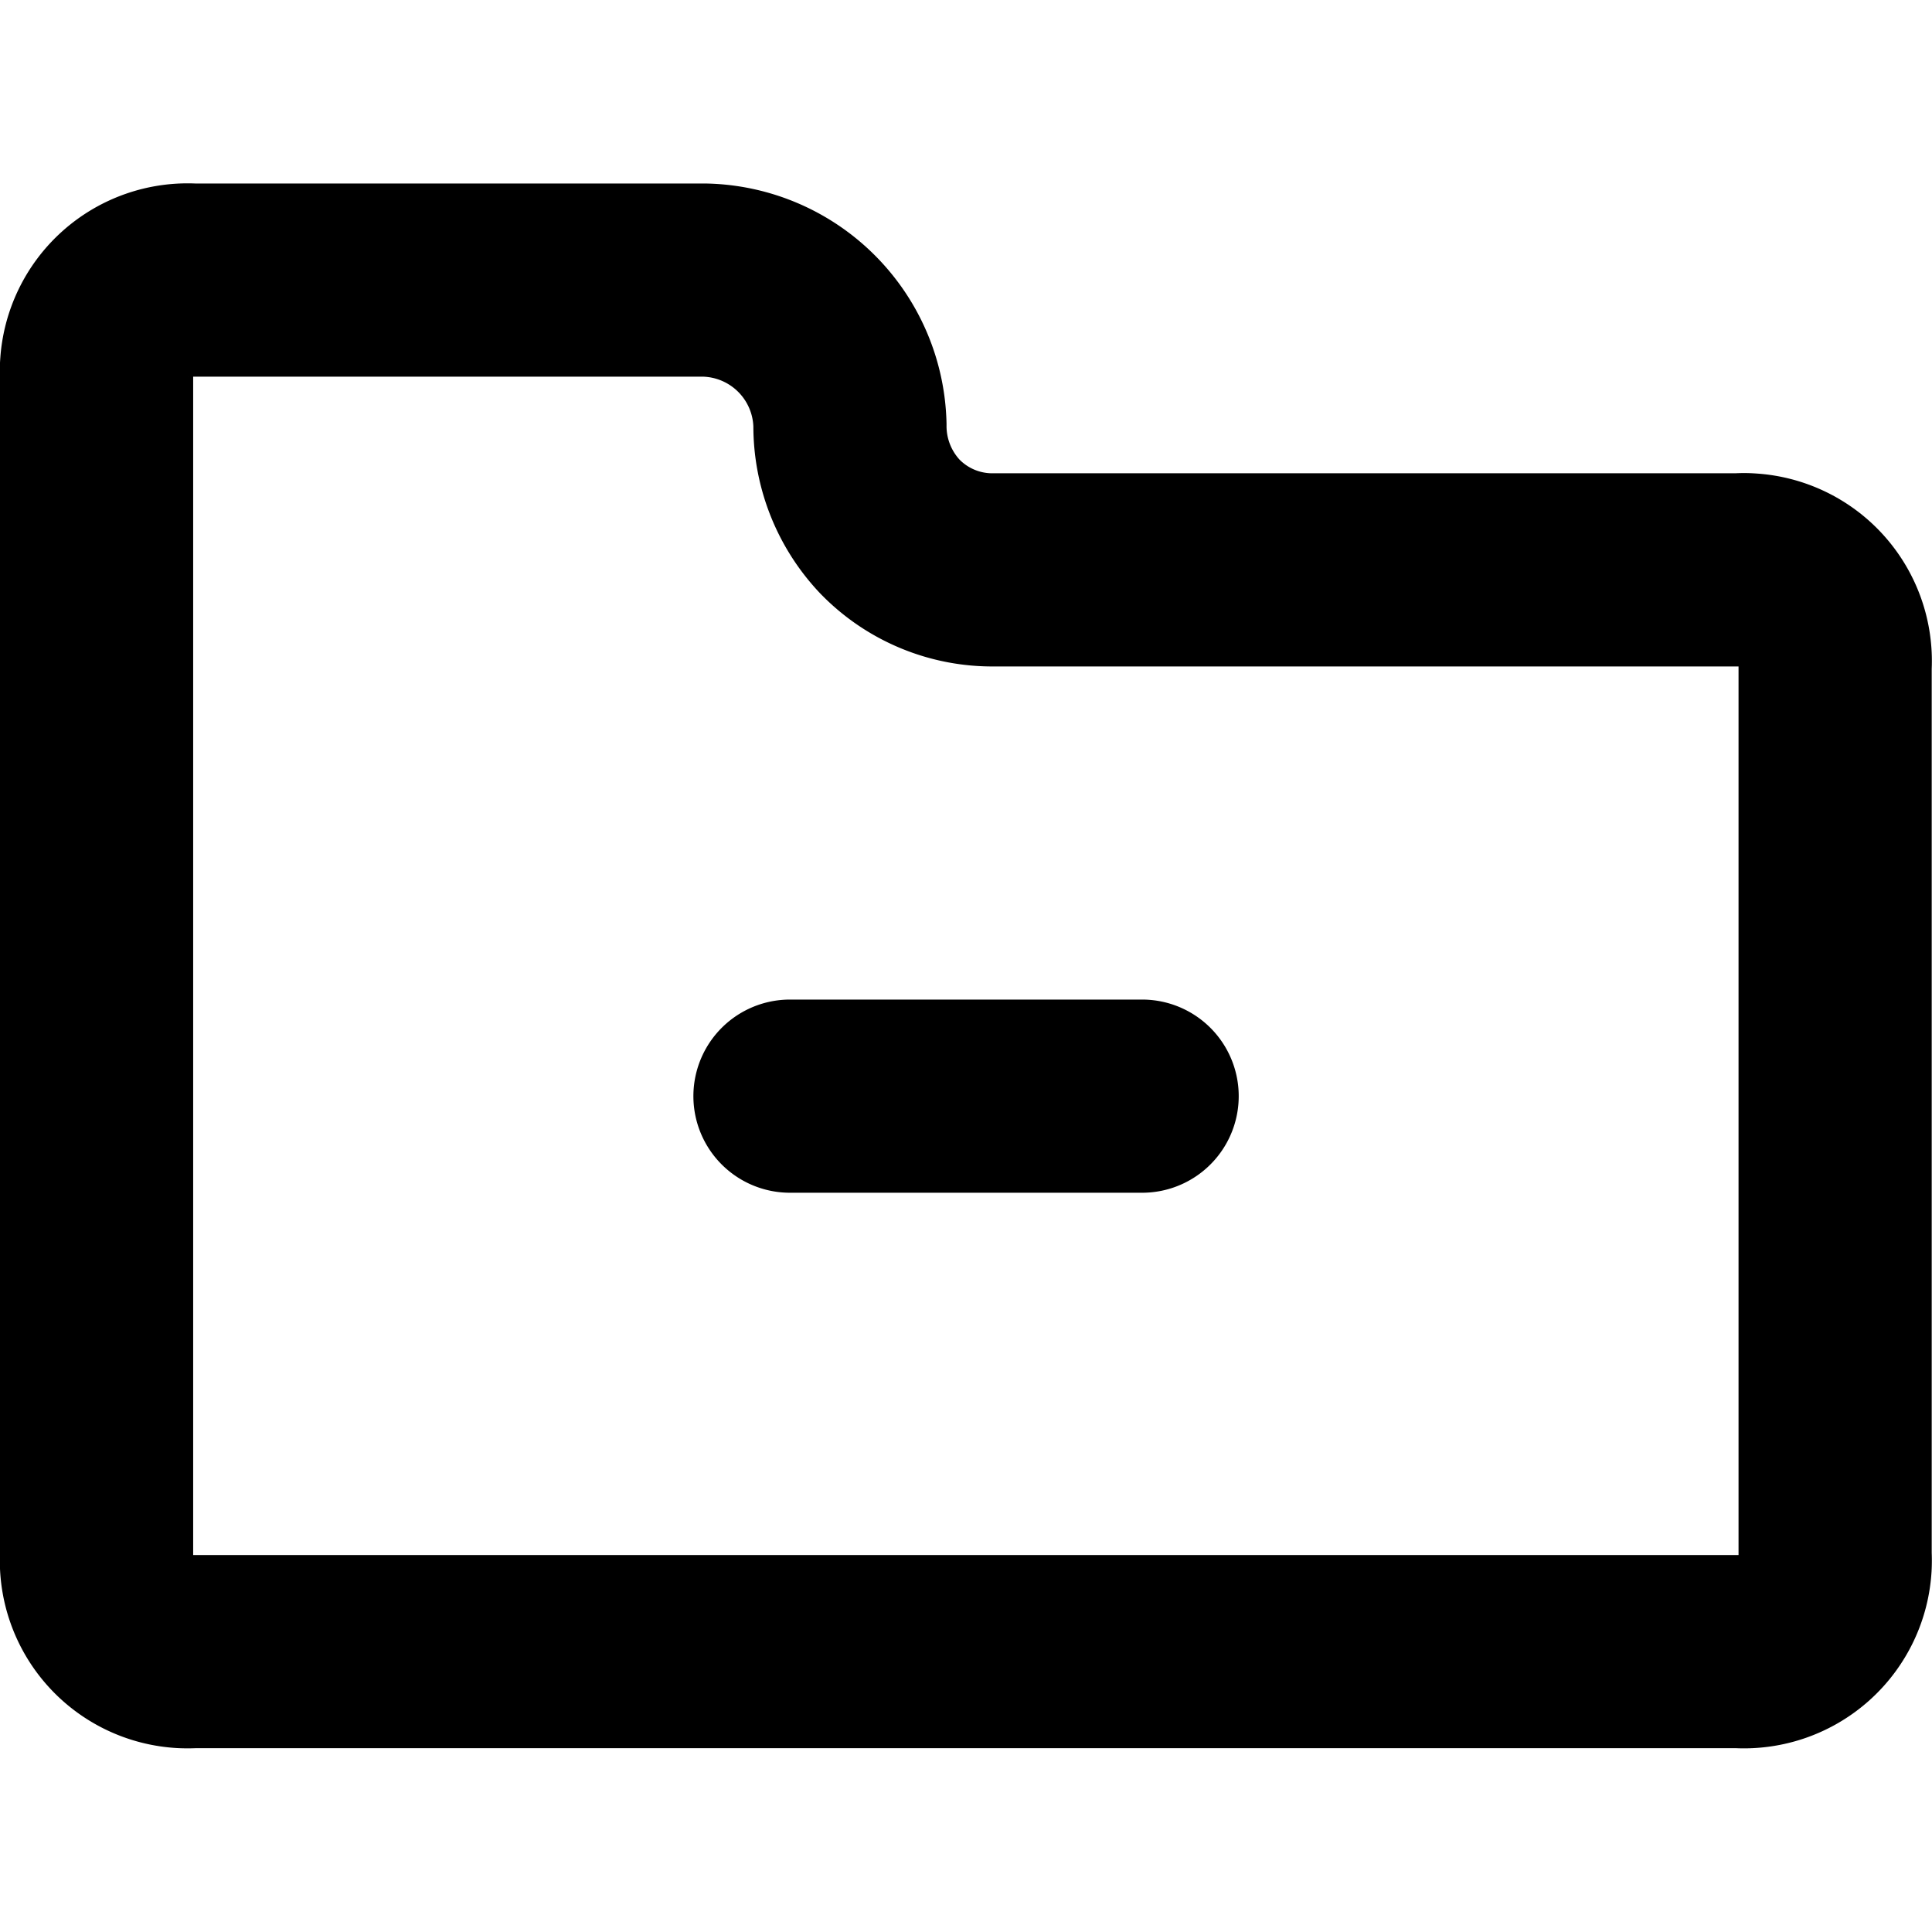 <svg xmlns="http://www.w3.org/2000/svg" viewBox="0 0 20.003 16.203" width="24" height="24" stroke="currentColor">
  <path d="M8.8,2.5h0A1.538,1.538,0,0,0,7.3,1H2a.944.944,0,0,0-1,.886A.723.723,0,0,0,1,2V14.2a.944.944,0,0,0,.886,1A1.084,1.084,0,0,0,2,15.2H18a.946.946,0,0,0,1-.887,1.065,1.065,0,0,0,0-.113V5a.945.945,0,0,0-.887-1A.711.711,0,0,0,18,4H10.3a1.477,1.477,0,0,1-1.088-.45A1.516,1.516,0,0,1,8.8,2.5ZM8.179,9.449h3.646" fill="none" stroke-linecap="round" stroke-linejoin="round" stroke-width="2"/>
</svg>
